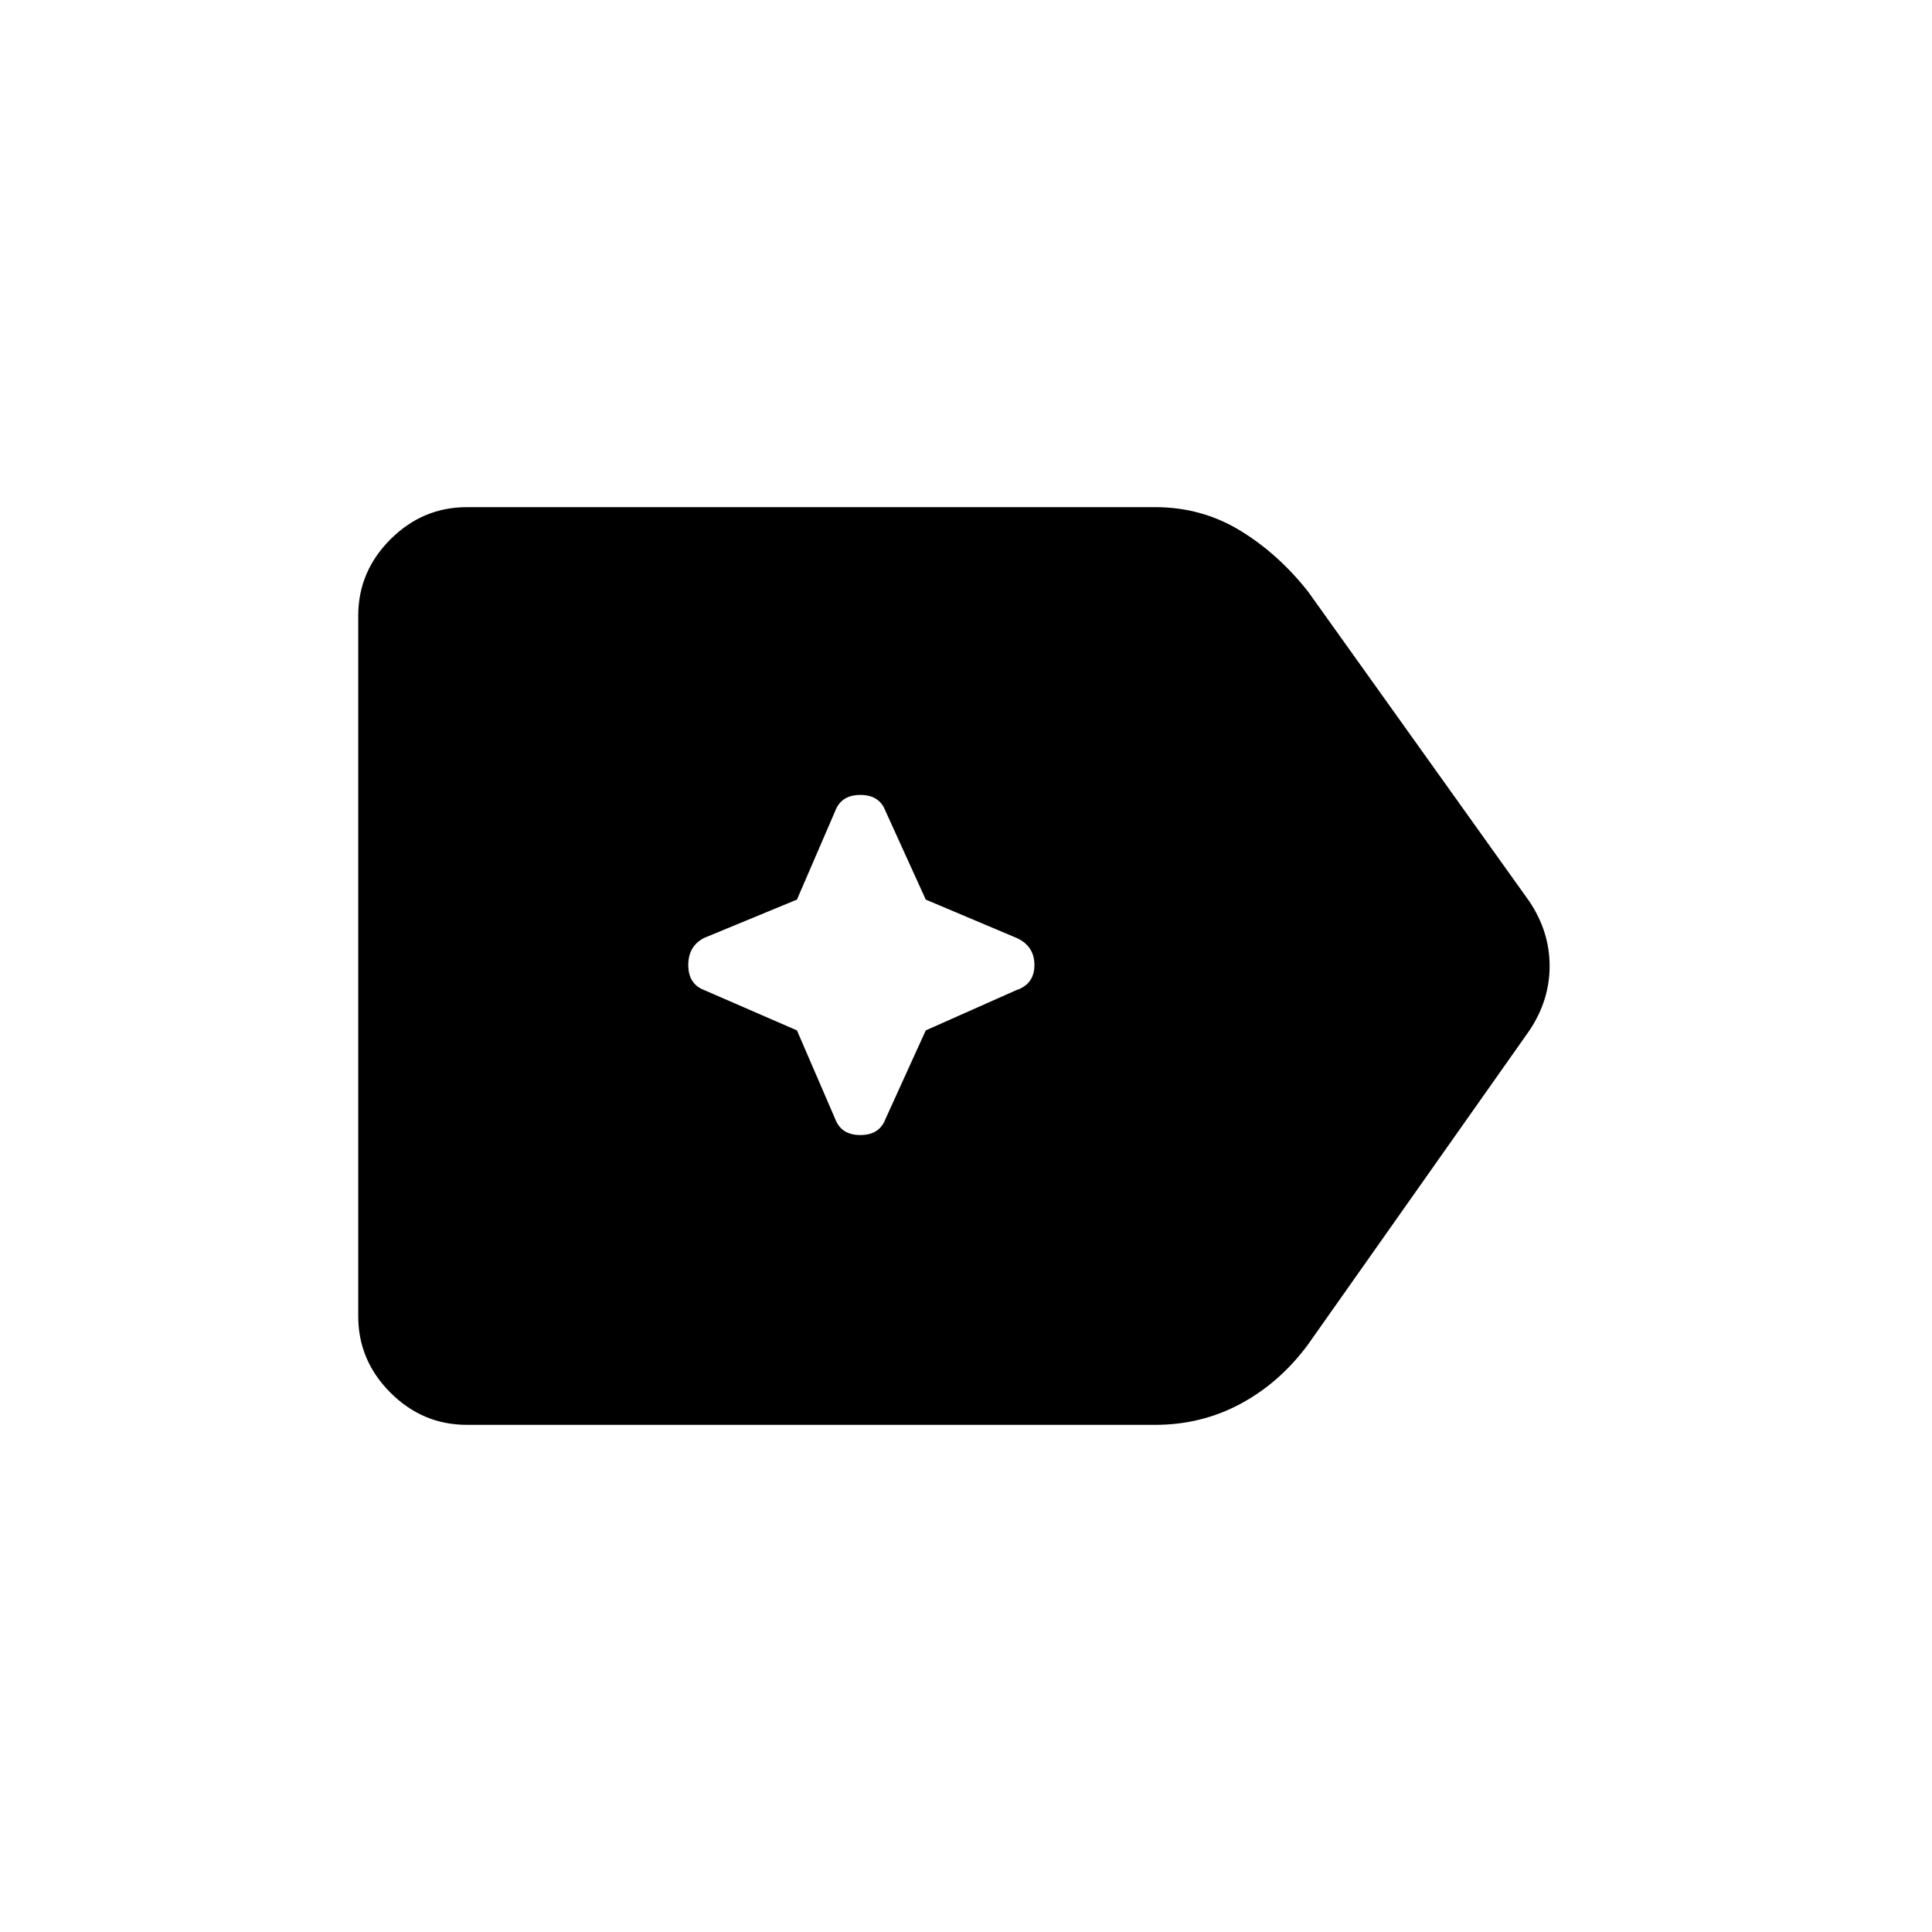 <svg xmlns="http://www.w3.org/2000/svg" width="48" height="48" viewBox="0 0 48 48"><path d="M11.6 35.4q-1.1 0-1.9-.8-.8-.8-.8-1.9V15.3q0-1.1.8-1.9.8-.8 1.9-.8h17.1q1.15 0 2.1.575.95.575 1.7 1.525l5.5 7.7q.5.75.5 1.6 0 .85-.5 1.6l-5.5 7.8q-.7.95-1.675 1.475-.975.525-2.125.525Zm8.2-9.8.95 2.2q.15.4.625.4t.625-.4l1-2.2 2.25-1q.45-.15.45-.625t-.45-.675L23 22.35l-1-2.2q-.15-.4-.625-.4t-.625.4l-.95 2.2-2.3.95q-.4.2-.4.675 0 .475.4.625Z"/></svg>
